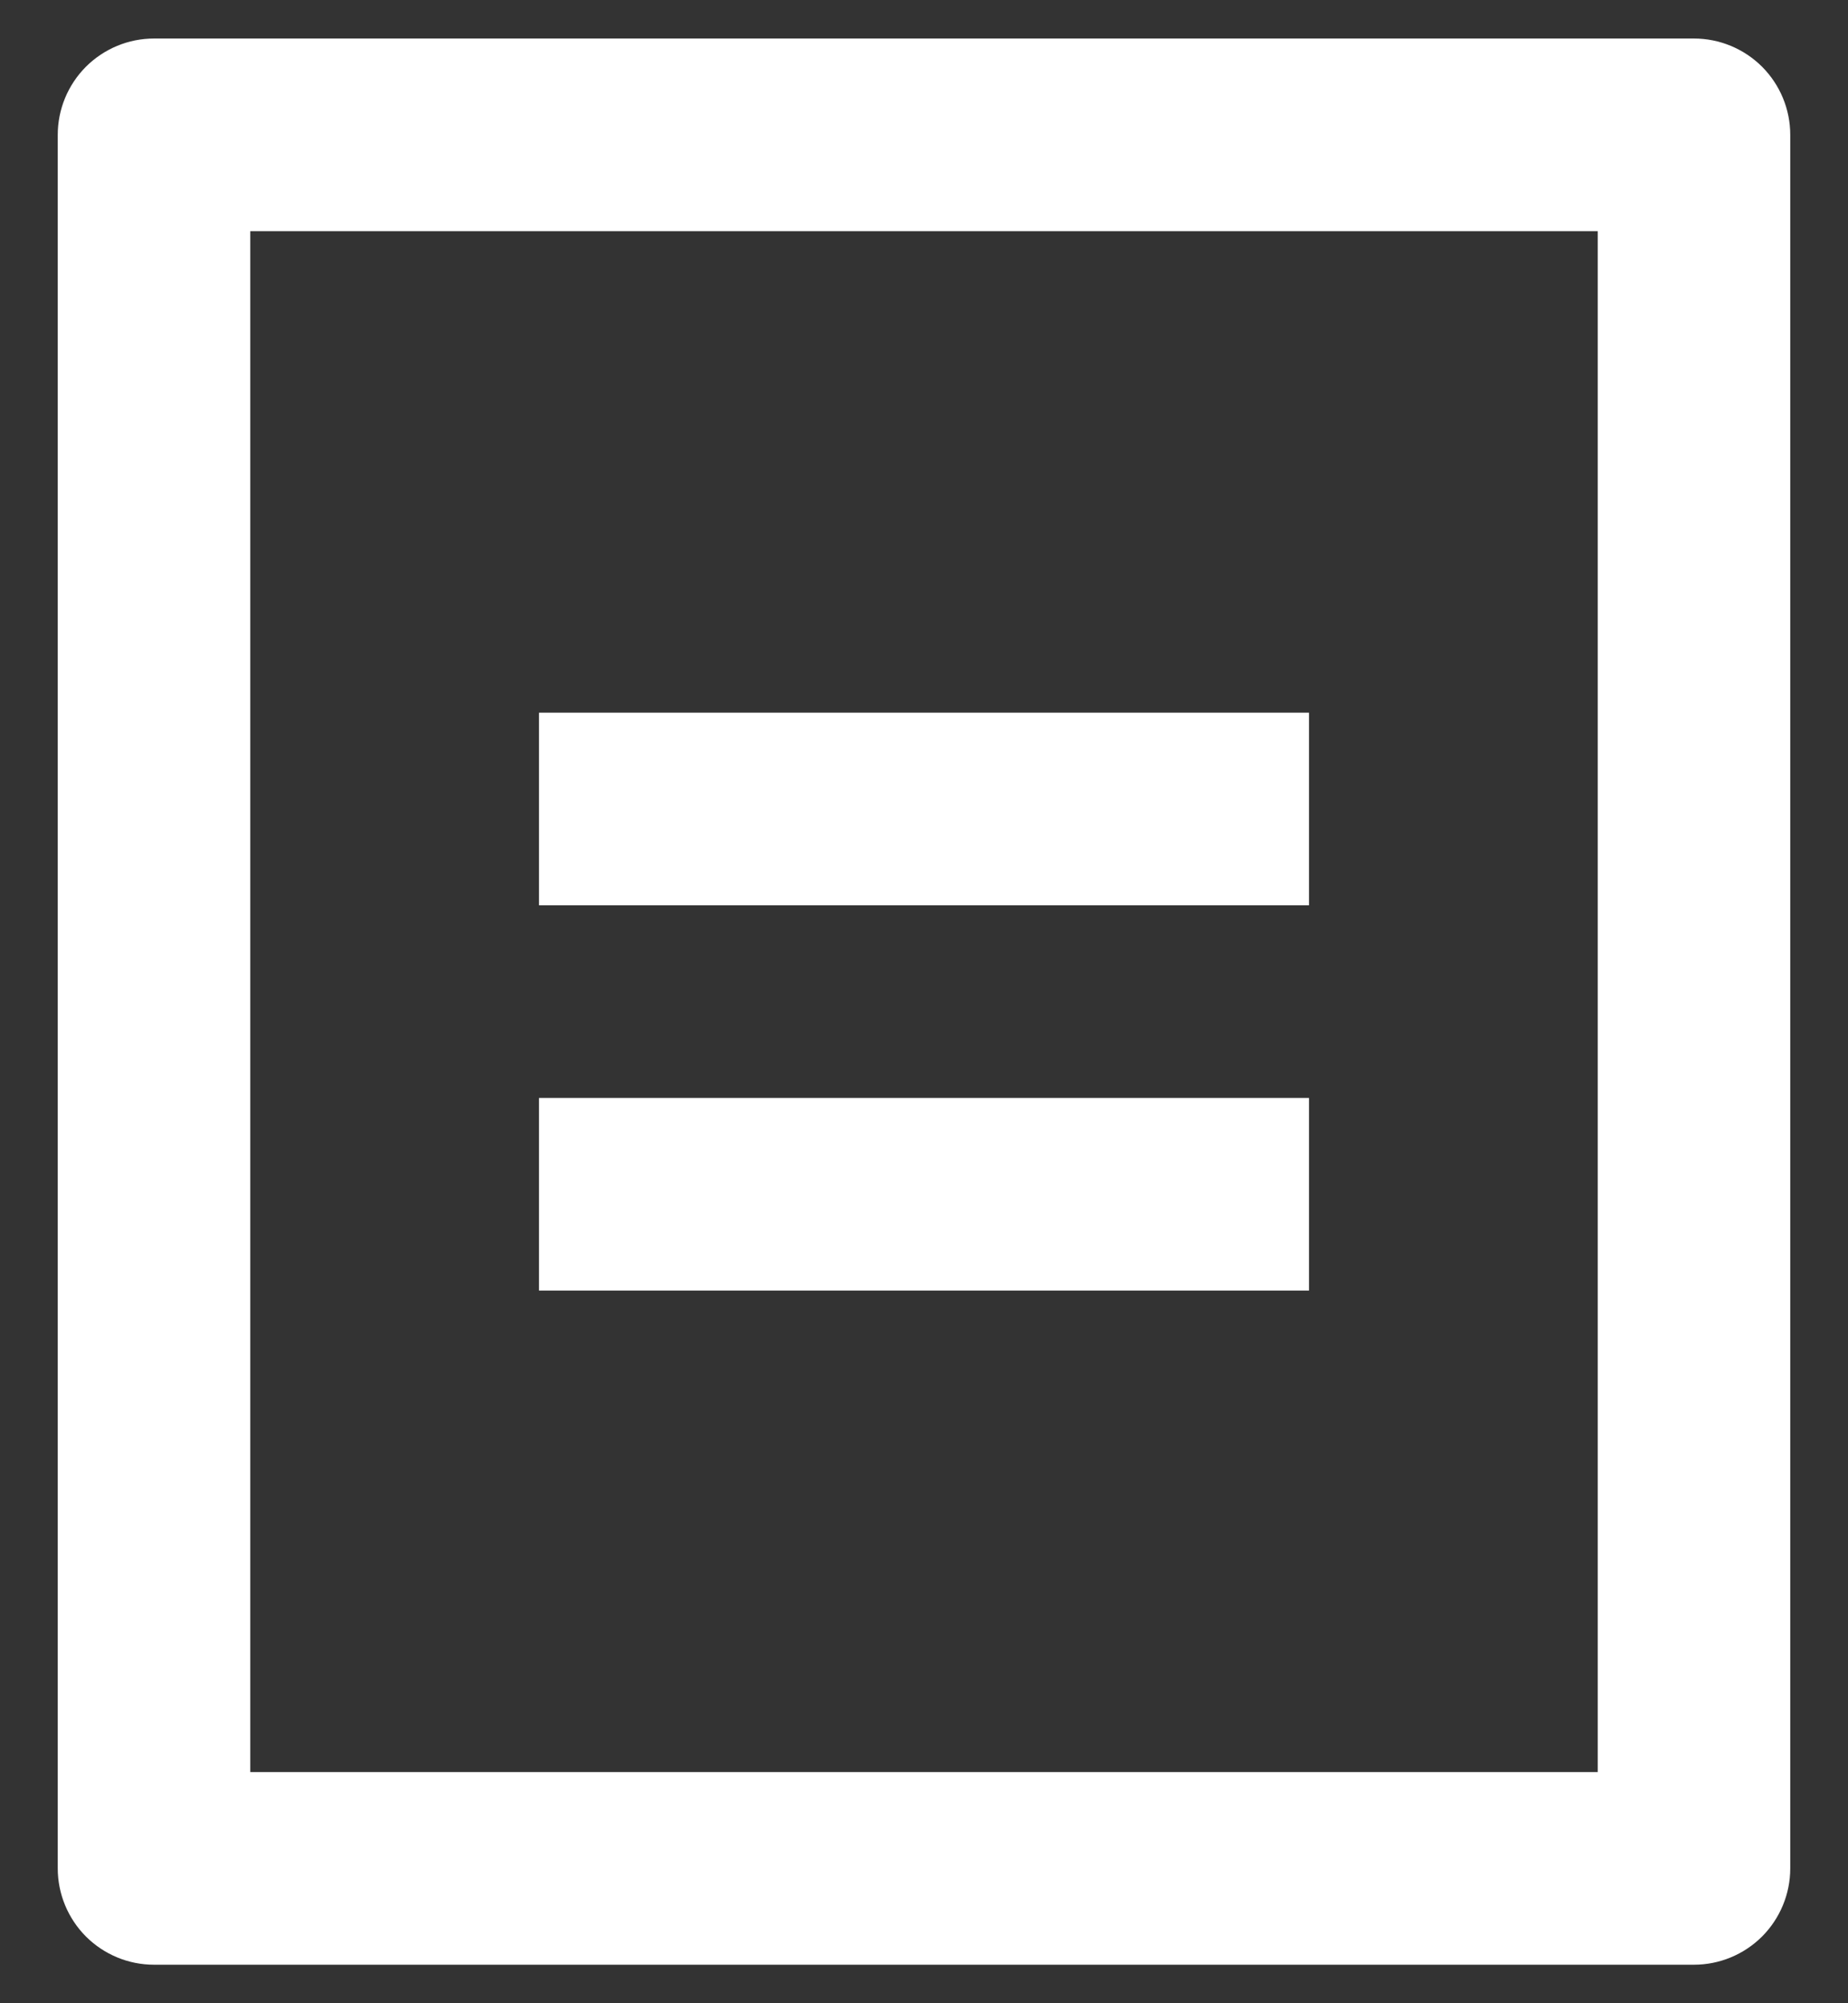 <svg width="24" height="26" viewBox="0 0 24 26" fill="none" xmlns="http://www.w3.org/2000/svg">
<rect x="0" y="0" width="24" height="26" fill="#333333" stroke="none"/>
<path d="M22 25.5H2C1.668 25.5 1.351 25.368 1.116 25.134C0.882 24.899 0.75 24.581 0.75 24.25V1.75C0.75 1.418 0.882 1.101 1.116 0.866C1.351 0.632 1.668 0.5 2 0.5H22C22.331 0.5 22.649 0.632 22.884 0.866C23.118 1.101 23.25 1.418 23.25 1.75V24.25C23.25 24.581 23.118 24.899 22.884 25.134C22.649 25.368 22.331 25.5 22 25.5ZM20.75 23V3H3.25V23H20.75ZM7 9.25H17V11.75H7V9.25ZM7 14.25H17V16.75H7V14.25Z" fill="white"/>
</svg>
